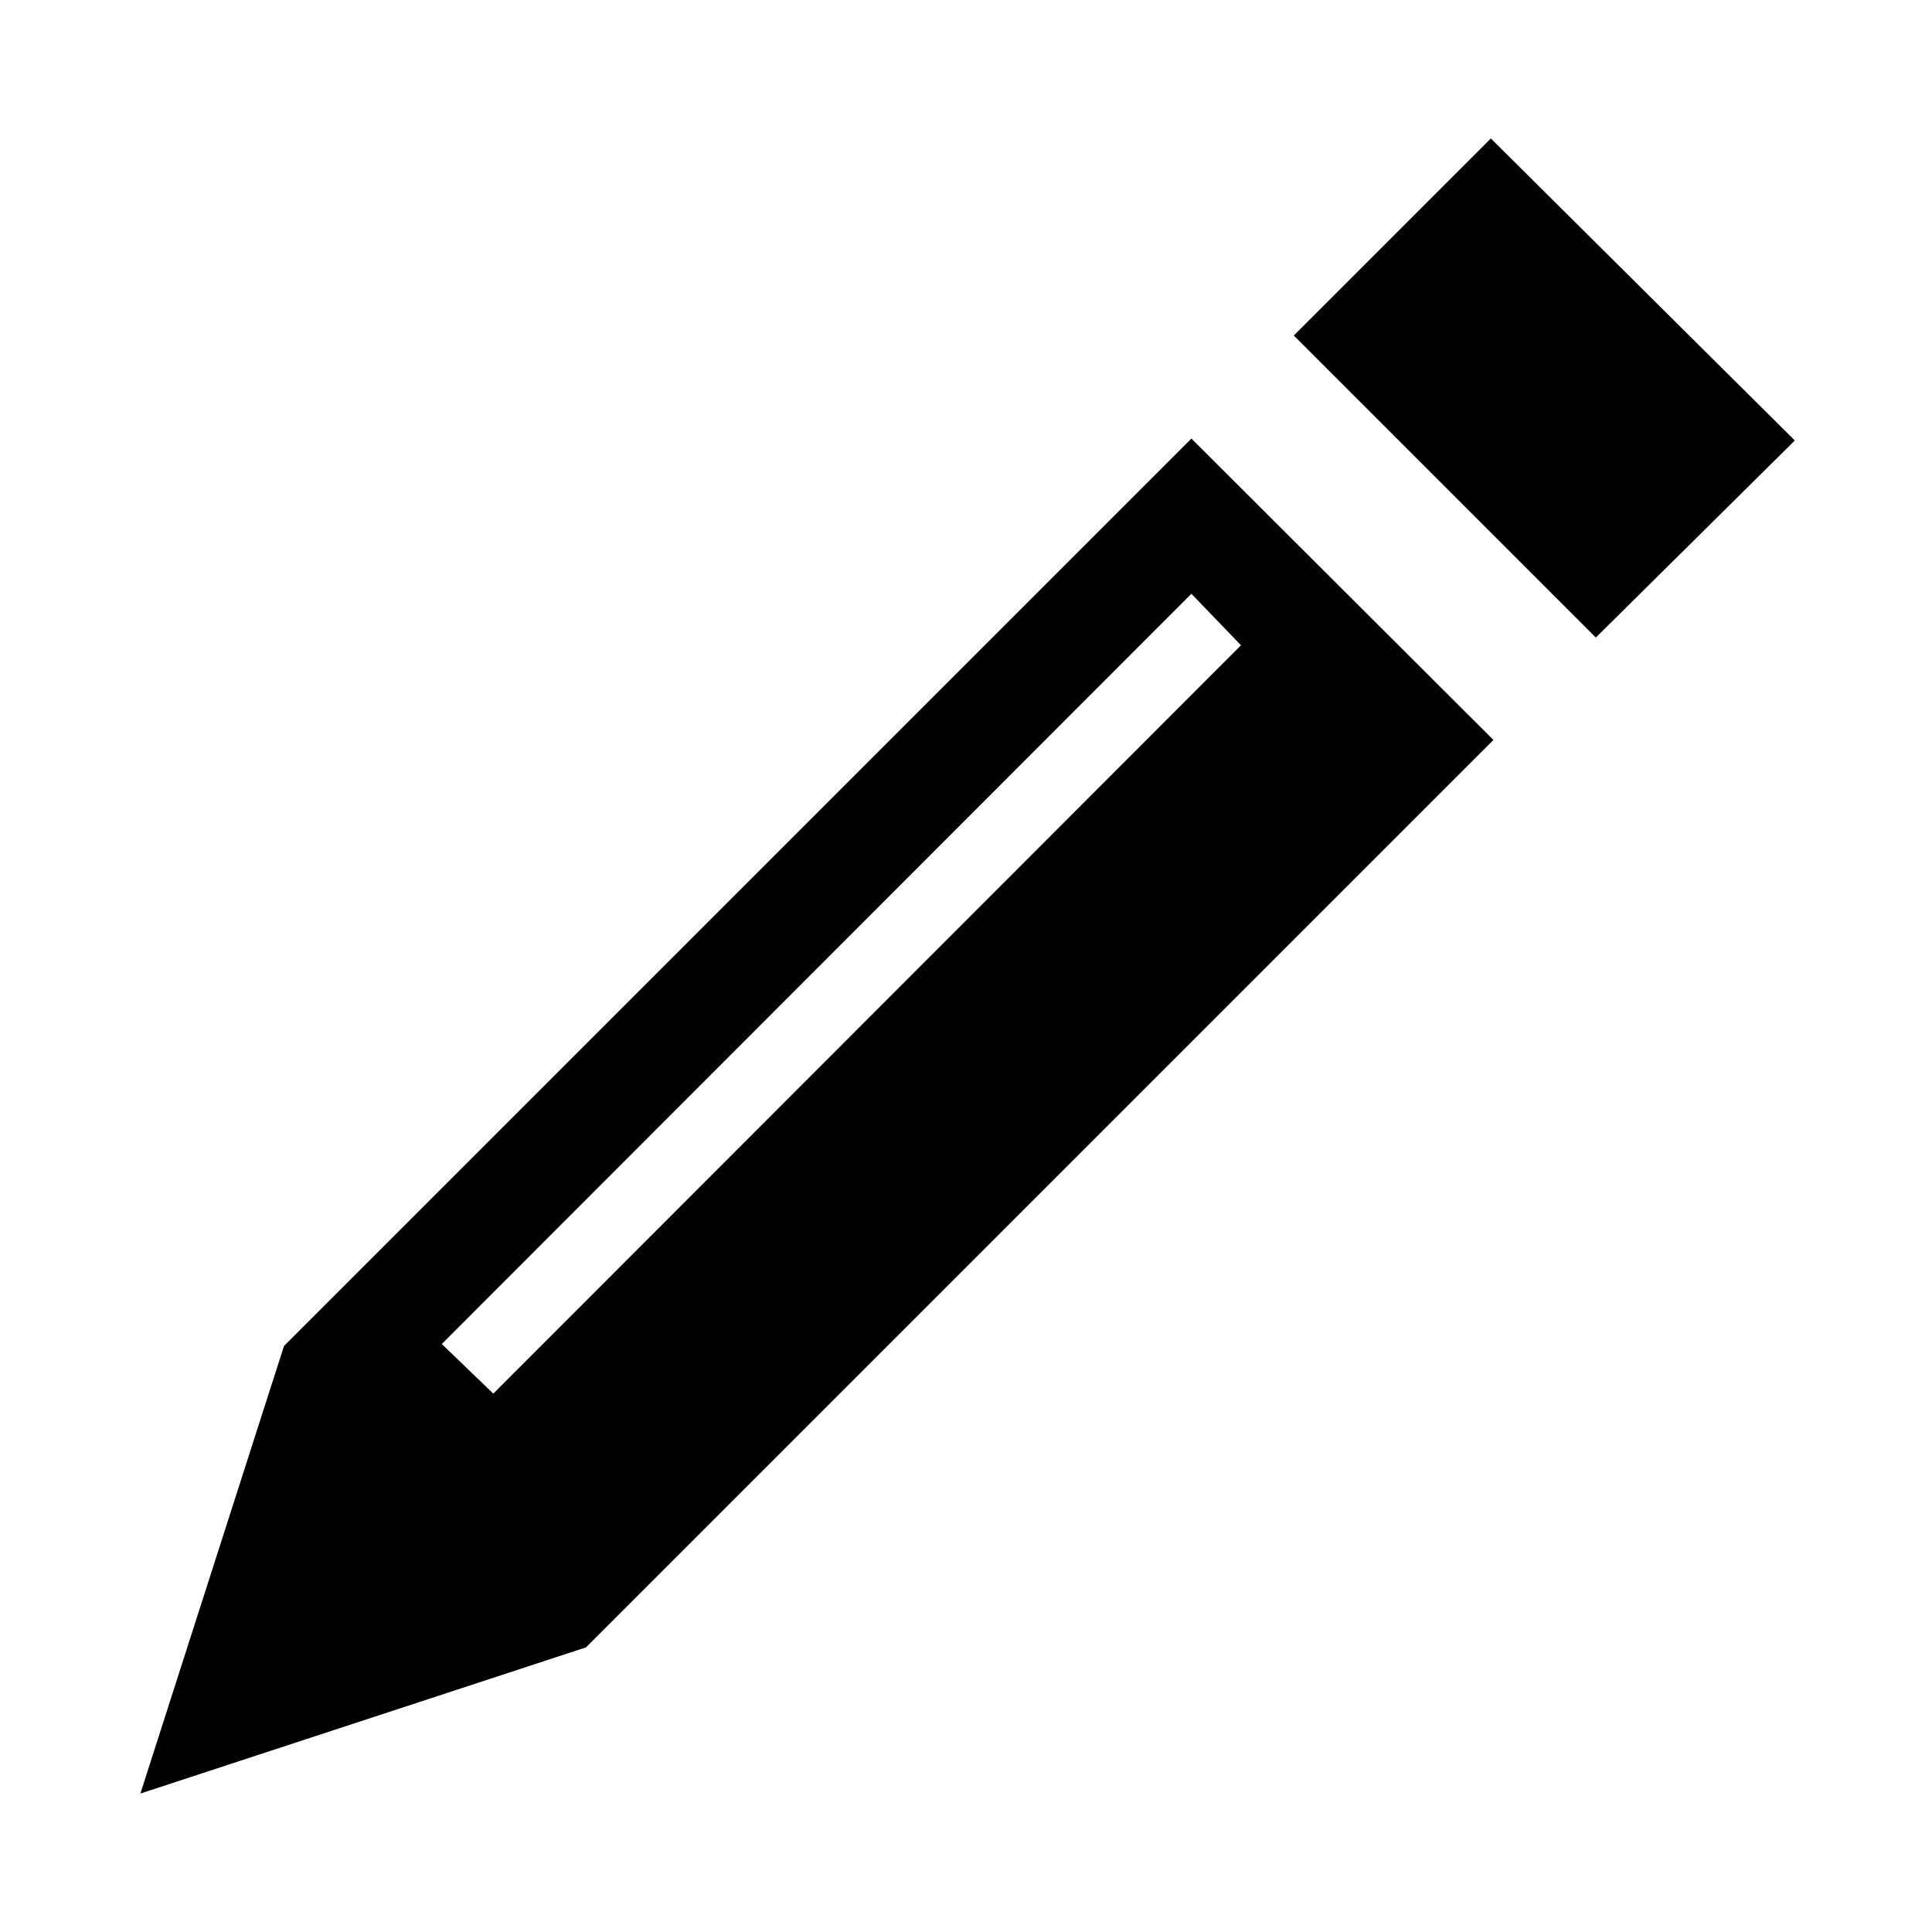 <?xml version="1.0" encoding="utf-8"?>
<!-- Generator: Adobe Illustrator 18.1.1, SVG Export Plug-In . SVG Version: 6.00 Build 0)  -->
<svg version="1.1" id="Layer_1" xmlns="http://www.w3.org/2000/svg" xmlns:xlink="http://www.w3.org/1999/xlink" x="0px" y="0px"
	 viewBox="0 0 300 300" enable-background="new 0 0 300 300" xml:space="preserve">
<path d="M231.9,114.9L91,255.8l-69.2,22.7L44.1,209L185,68.1L231.9,114.9z M192.7,100.2l-7.7-8L68.6,208.7l8,7.7L192.7,100.2z
	 M278.7,68.4L247.8,99l-46.9-46.9l30.6-30.6L278.7,68.4z"/>
</svg>
